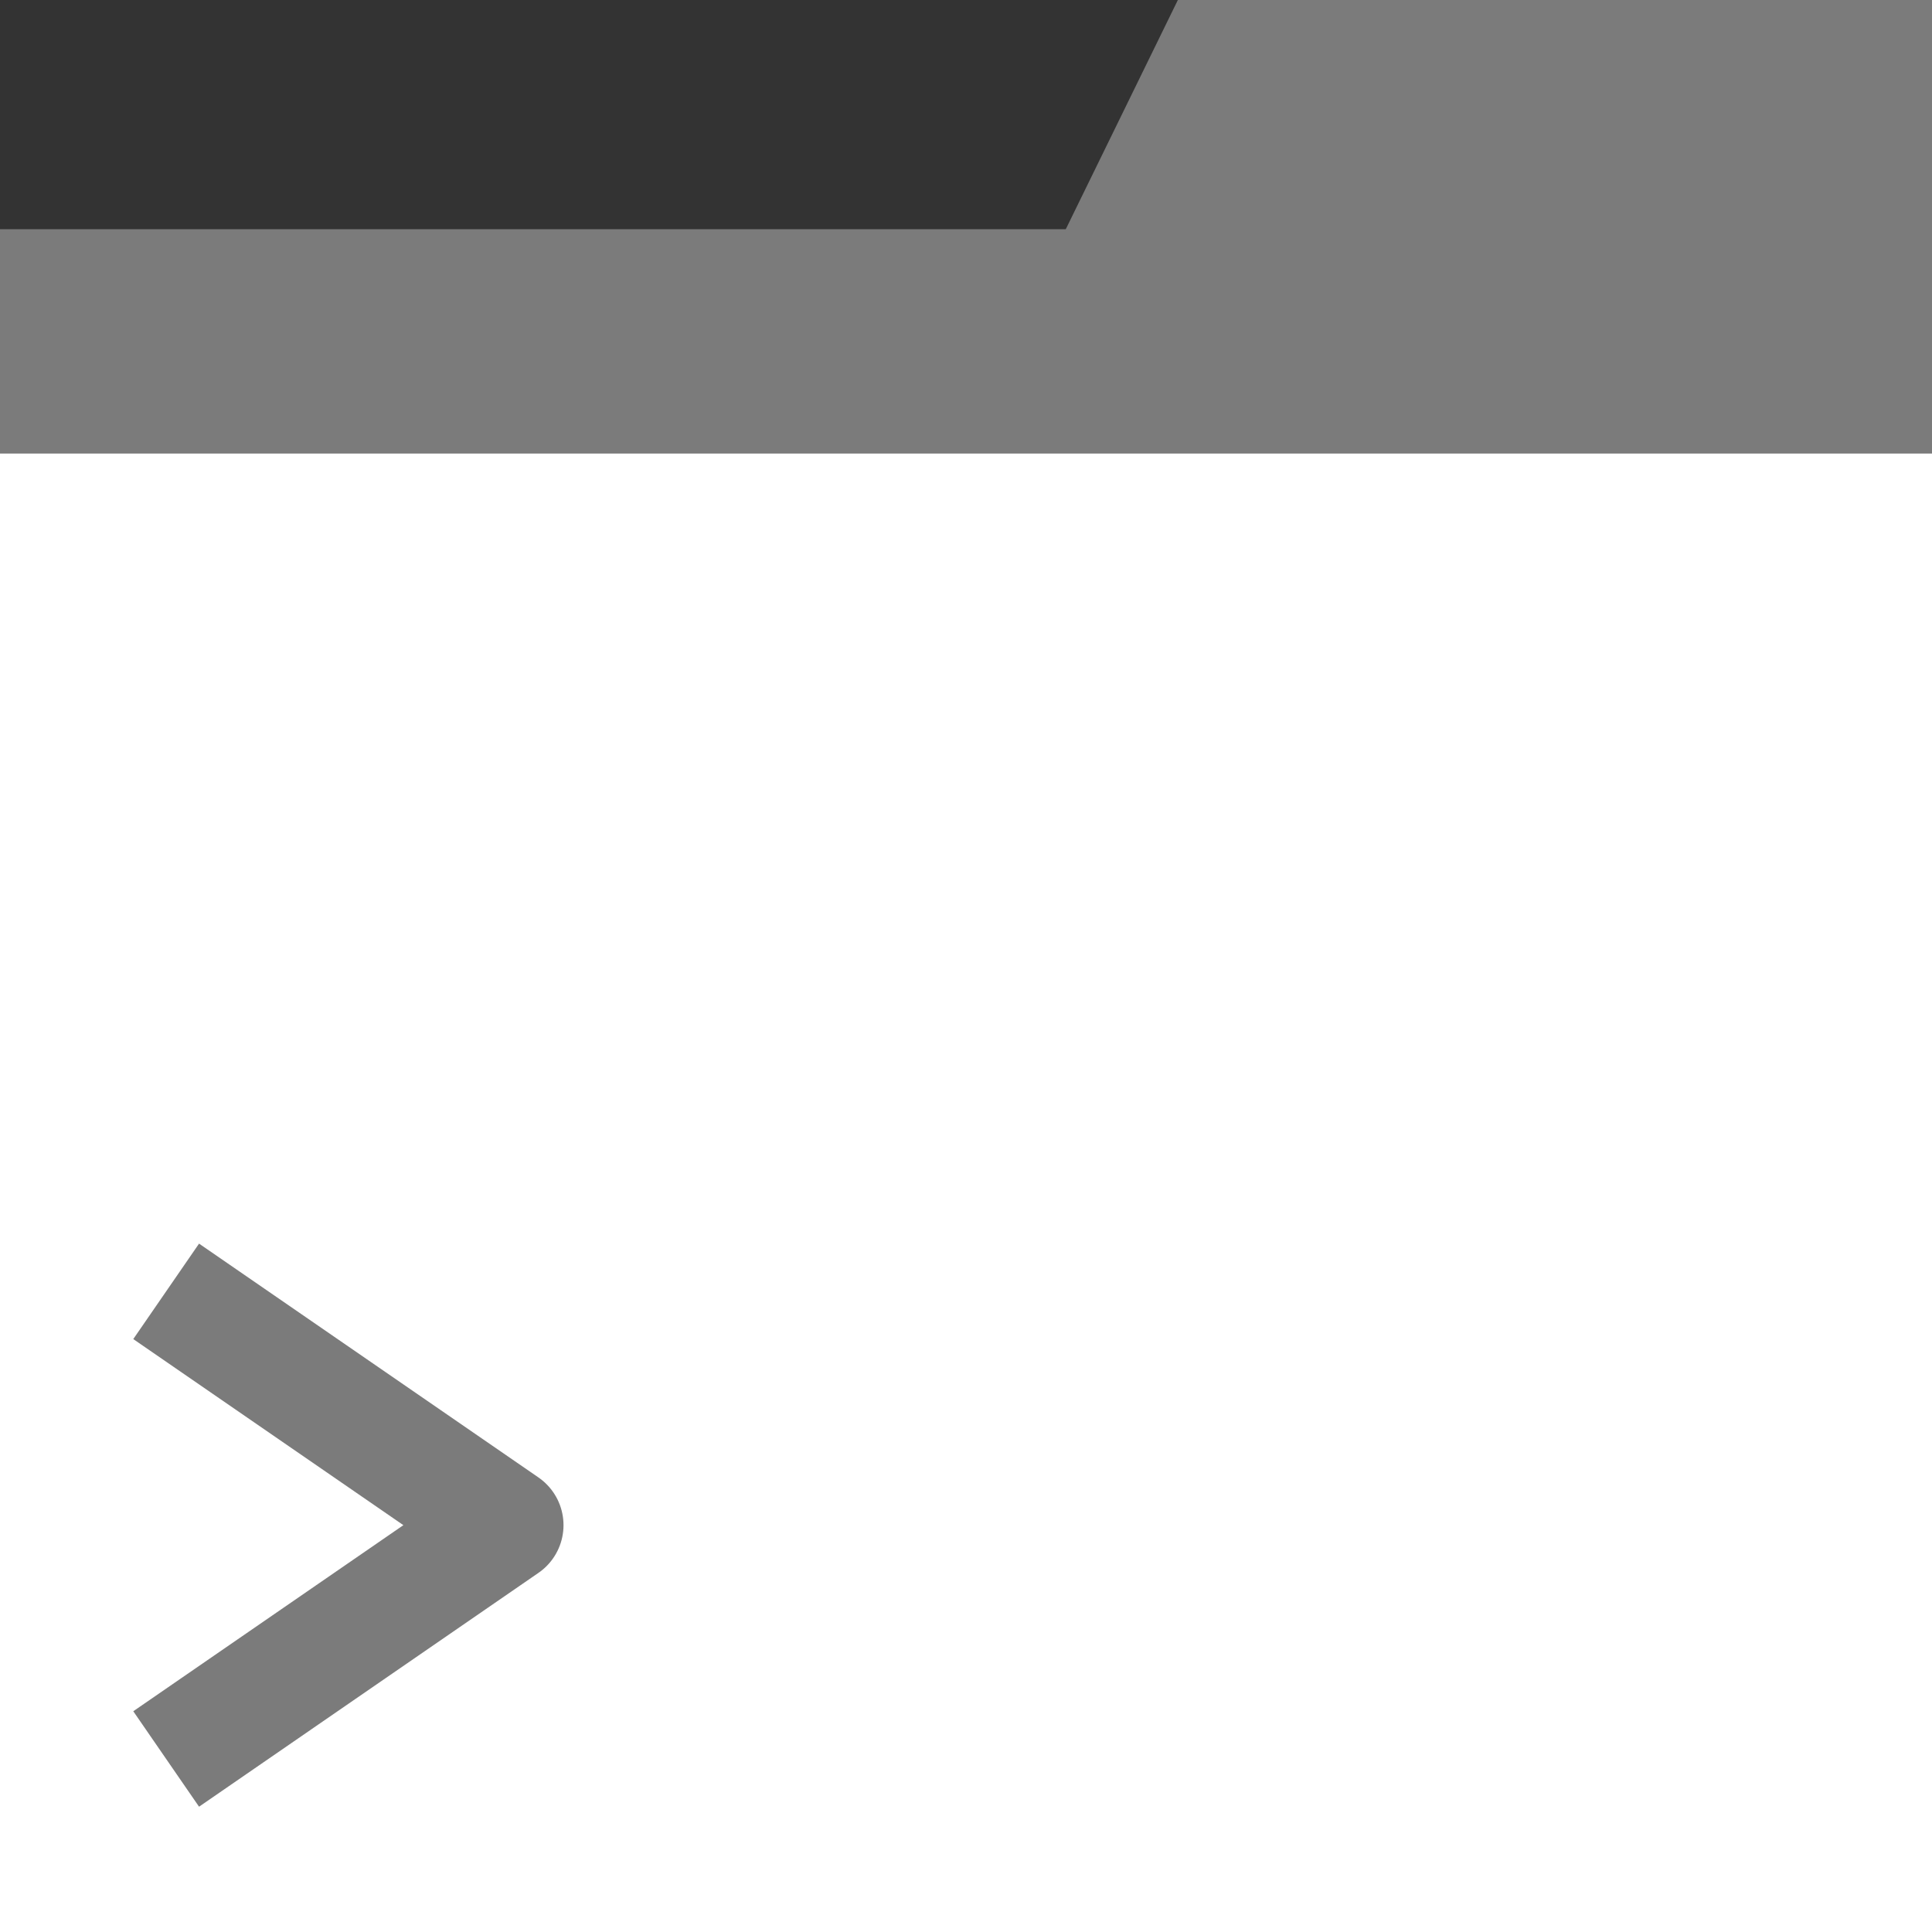 <?xml version="1.0" encoding="UTF-8" standalone="no"?>
<!-- Created with Inkscape (http://www.inkscape.org/) -->

<svg
   width="100mm"
   height="100mm"
   viewBox="0 0 100 100"
   version="1.1"
   id="svg1"
   sodipodi:docname="assembler.svg"
   inkscape:version="1.4.2 (1:1.4.2+202505120738+ebf0e940d0)"
   xmlns:inkscape="http://www.inkscape.org/namespaces/inkscape"
   xmlns:sodipodi="http://sodipodi.sourceforge.net/DTD/sodipodi-0.dtd"
   xmlns="http://www.w3.org/2000/svg"
   xmlns:svg="http://www.w3.org/2000/svg">
  <rect x="0" y="0" width="100" height="100" fill="#333333" stroke="none"/>
  <sodipodi:namedview
     id="namedview1"
     pagecolor="#505050"
     bordercolor="#eeeeee"
     borderopacity="1"
     inkscape:showpageshadow="0"
     inkscape:pageopacity="0"
     inkscape:pagecheckerboard="0"
     inkscape:deskcolor="#505050"
     inkscape:document-units="mm"
     inkscape:zoom="0.78867008"
     inkscape:cx="167.37037"
     inkscape:cy="152.15488"
     inkscape:window-width="1017"
     inkscape:window-height="1008"
     inkscape:window-x="903"
     inkscape:window-y="0"
     inkscape:window-maximized="0"
     inkscape:current-layer="layer1" />
  <defs
     id="defs1" />
  <g
     inkscape:label="Layer 1"
     inkscape:groupmode="layer"
     id="layer1">
    <g
       id="g3"
       style="fill:#7b7b7b;fill-opacity:1;stroke-width:0.811"
       transform="matrix(-1,0,0,1.522,100,0)">
      <rect
         style="fill:#7b7b7b;fill-opacity:1;stroke-width:4.863"
         id="rect1"
         width="100"
         height="7.624"
         x="0"
         y="7.795"
         ry="0" />
      <path
         id="rect2"
         style="fill:#7b7b7b;fill-opacity:1;stroke-width:4.863"
         d="M 0,0 H 39.034 L 45.189,8.27 H 0 Z"
         sodipodi:nodetypes="ccccc" />
    </g>
    <rect
       style="fill:#ffffff;fill-opacity:1;stroke-width:6;stroke-dasharray:none;stroke-linecap:square;stroke-linejoin:round"
       id="rect3"
       width="100"
       height="76.529"
       x="0"
       y="23.471" />
    <path
       id="path1-3"
       style="fill:none;fill-opacity:1;stroke:#7b7b7b;stroke-width:6;stroke-linecap:square;stroke-linejoin:round;stroke-dasharray:none;stroke-opacity:1"
       d="M 11.071,89.342 26.167,78.942 11.071,68.542"
       sodipodi:nodetypes="ccc" />
  </g>
</svg>
